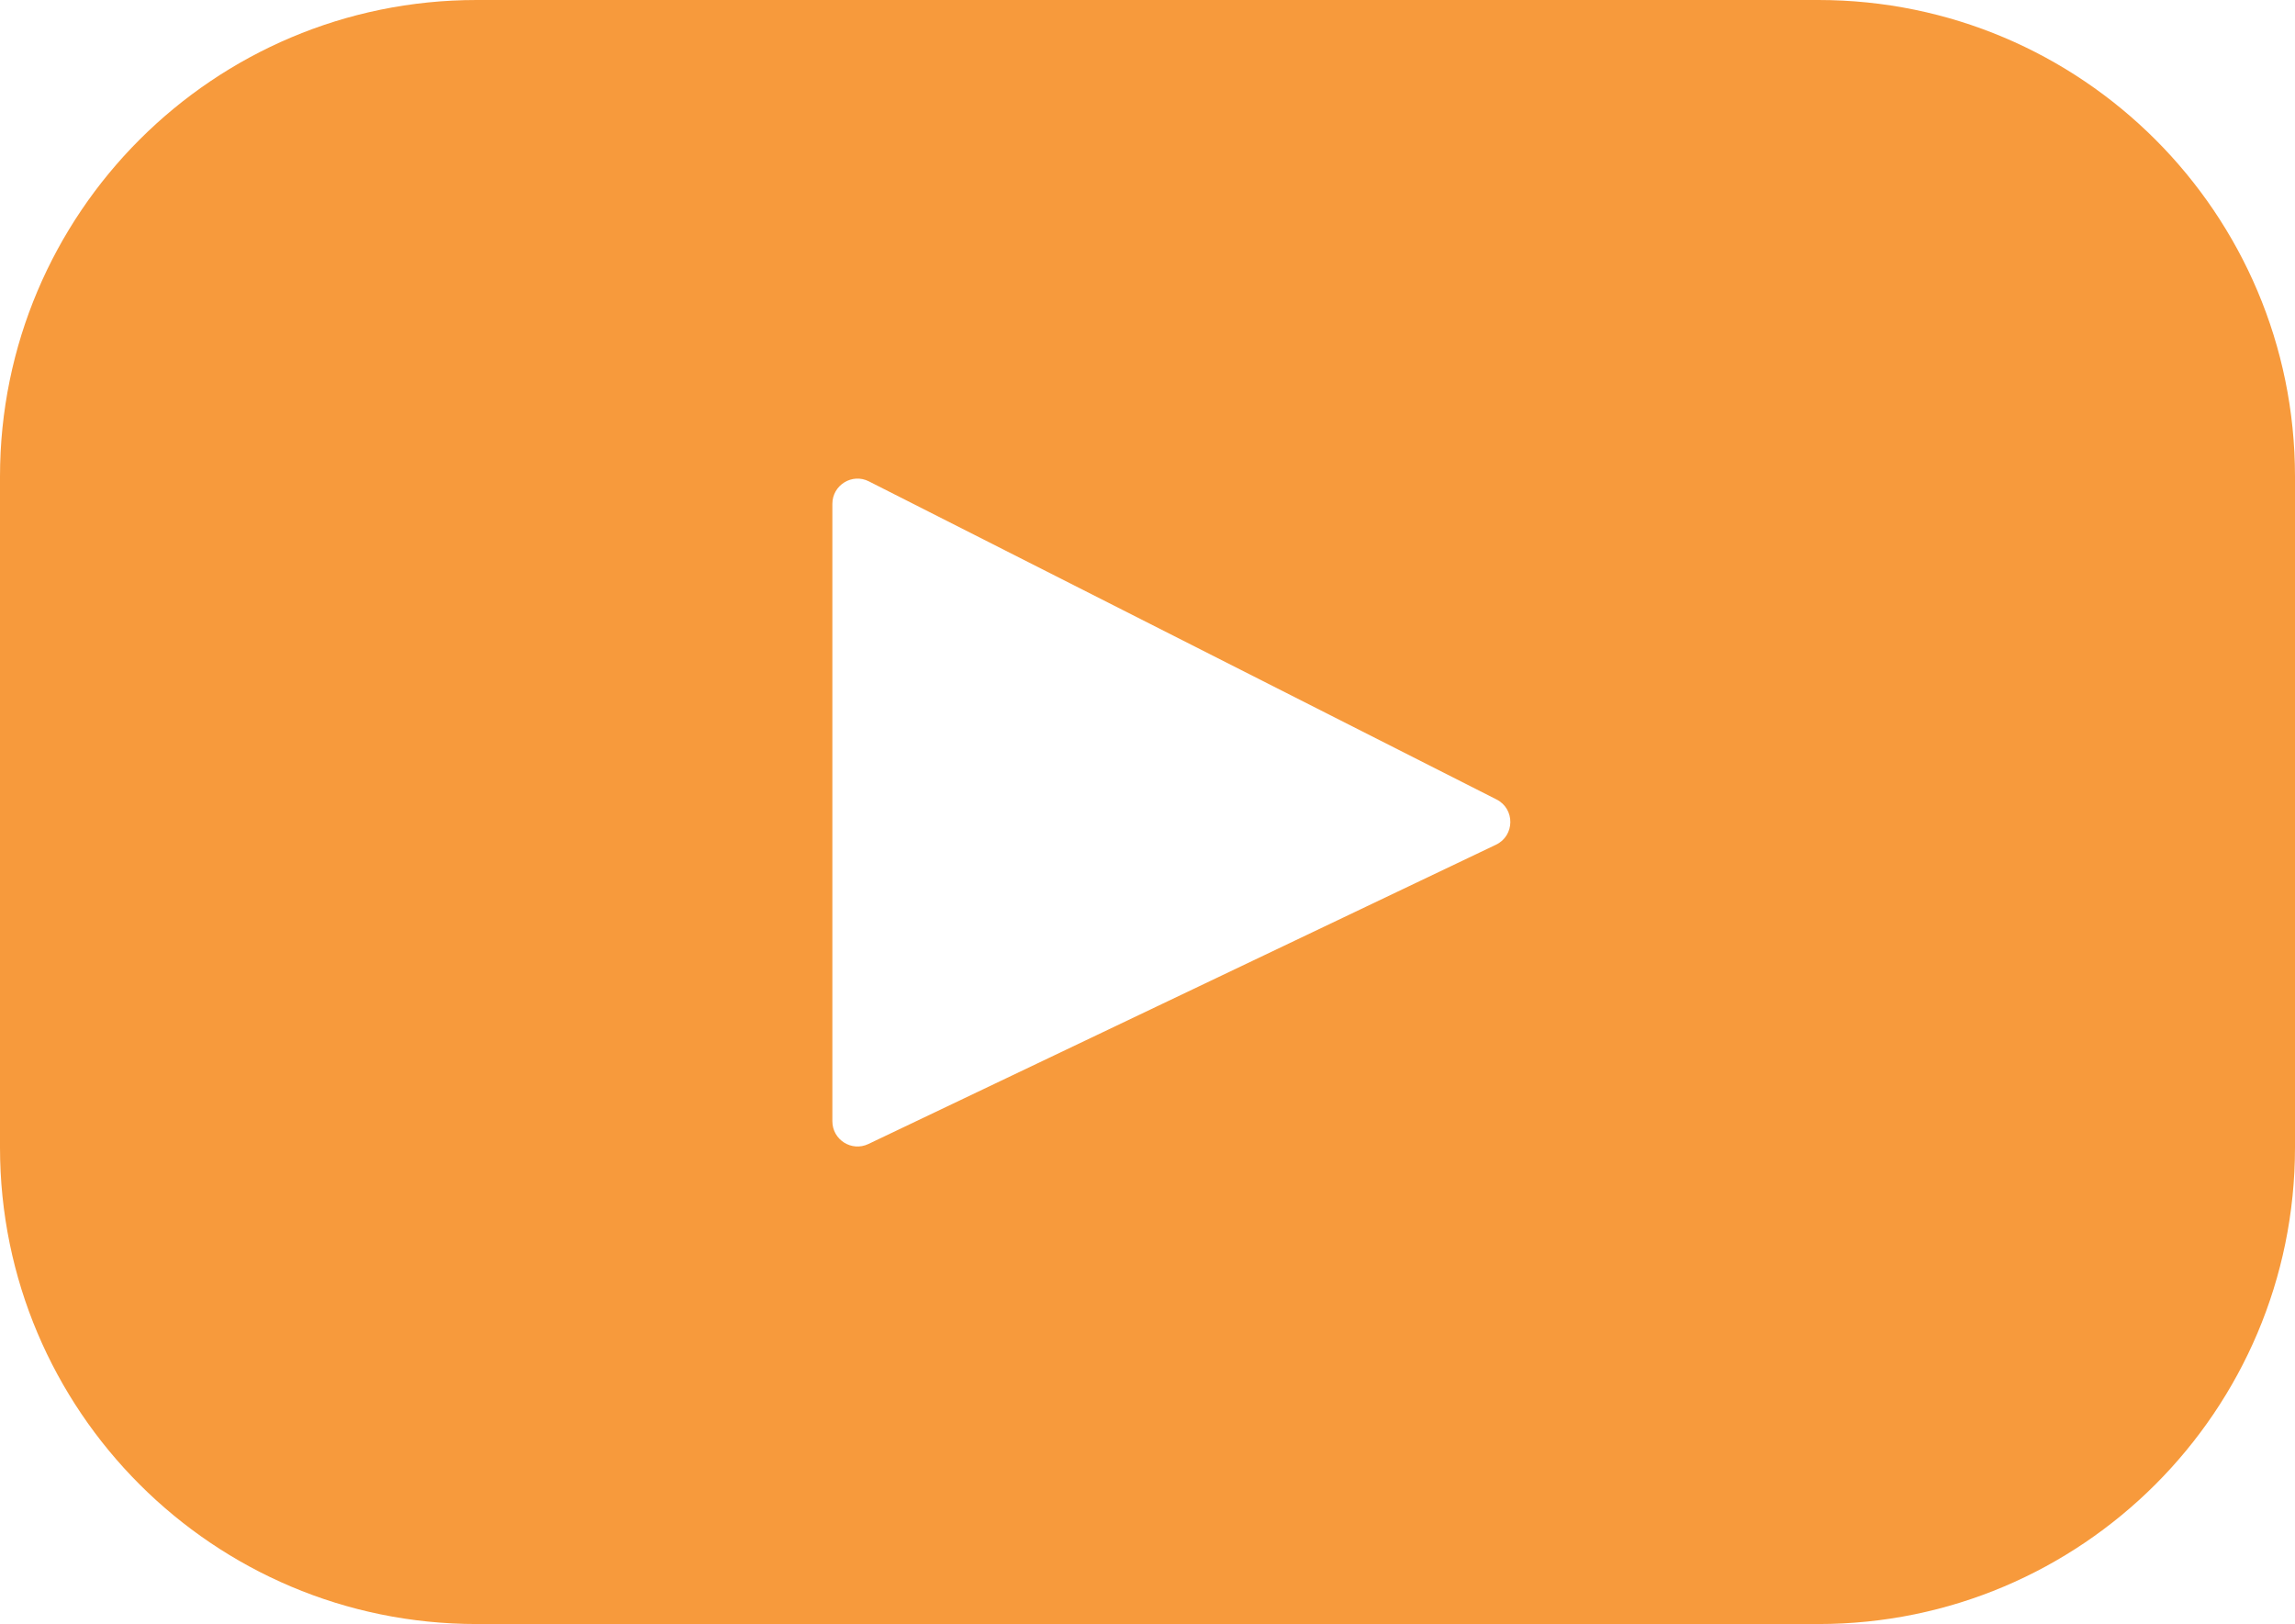 <?xml version="1.0" encoding="UTF-8"?>
<svg id="Layer_1" data-name="Layer 1" xmlns="http://www.w3.org/2000/svg" viewBox="0 0 223.61 158.23">
  <defs>
    <style>
      .cls-1 {
        fill: #f79a3c;
      }
    </style>
  </defs>
  <path class="cls-1" d="m177.17,0H46.44C20.79,0,0,20.79,0,46.44v65.35c0,25.65,20.79,46.44,46.44,46.44h130.73c25.65,0,46.44-20.79,46.44-46.44V46.44c0-25.65-20.79-46.44-46.44-46.44Zm-31.41,82.3l-61.15,29.16c-1.63.78-3.51-.41-3.51-2.22v-60.15c0-1.83,1.93-3.02,3.56-2.19l61.15,30.99c1.82.92,1.79,3.53-.05,4.41Z"/>
</svg>